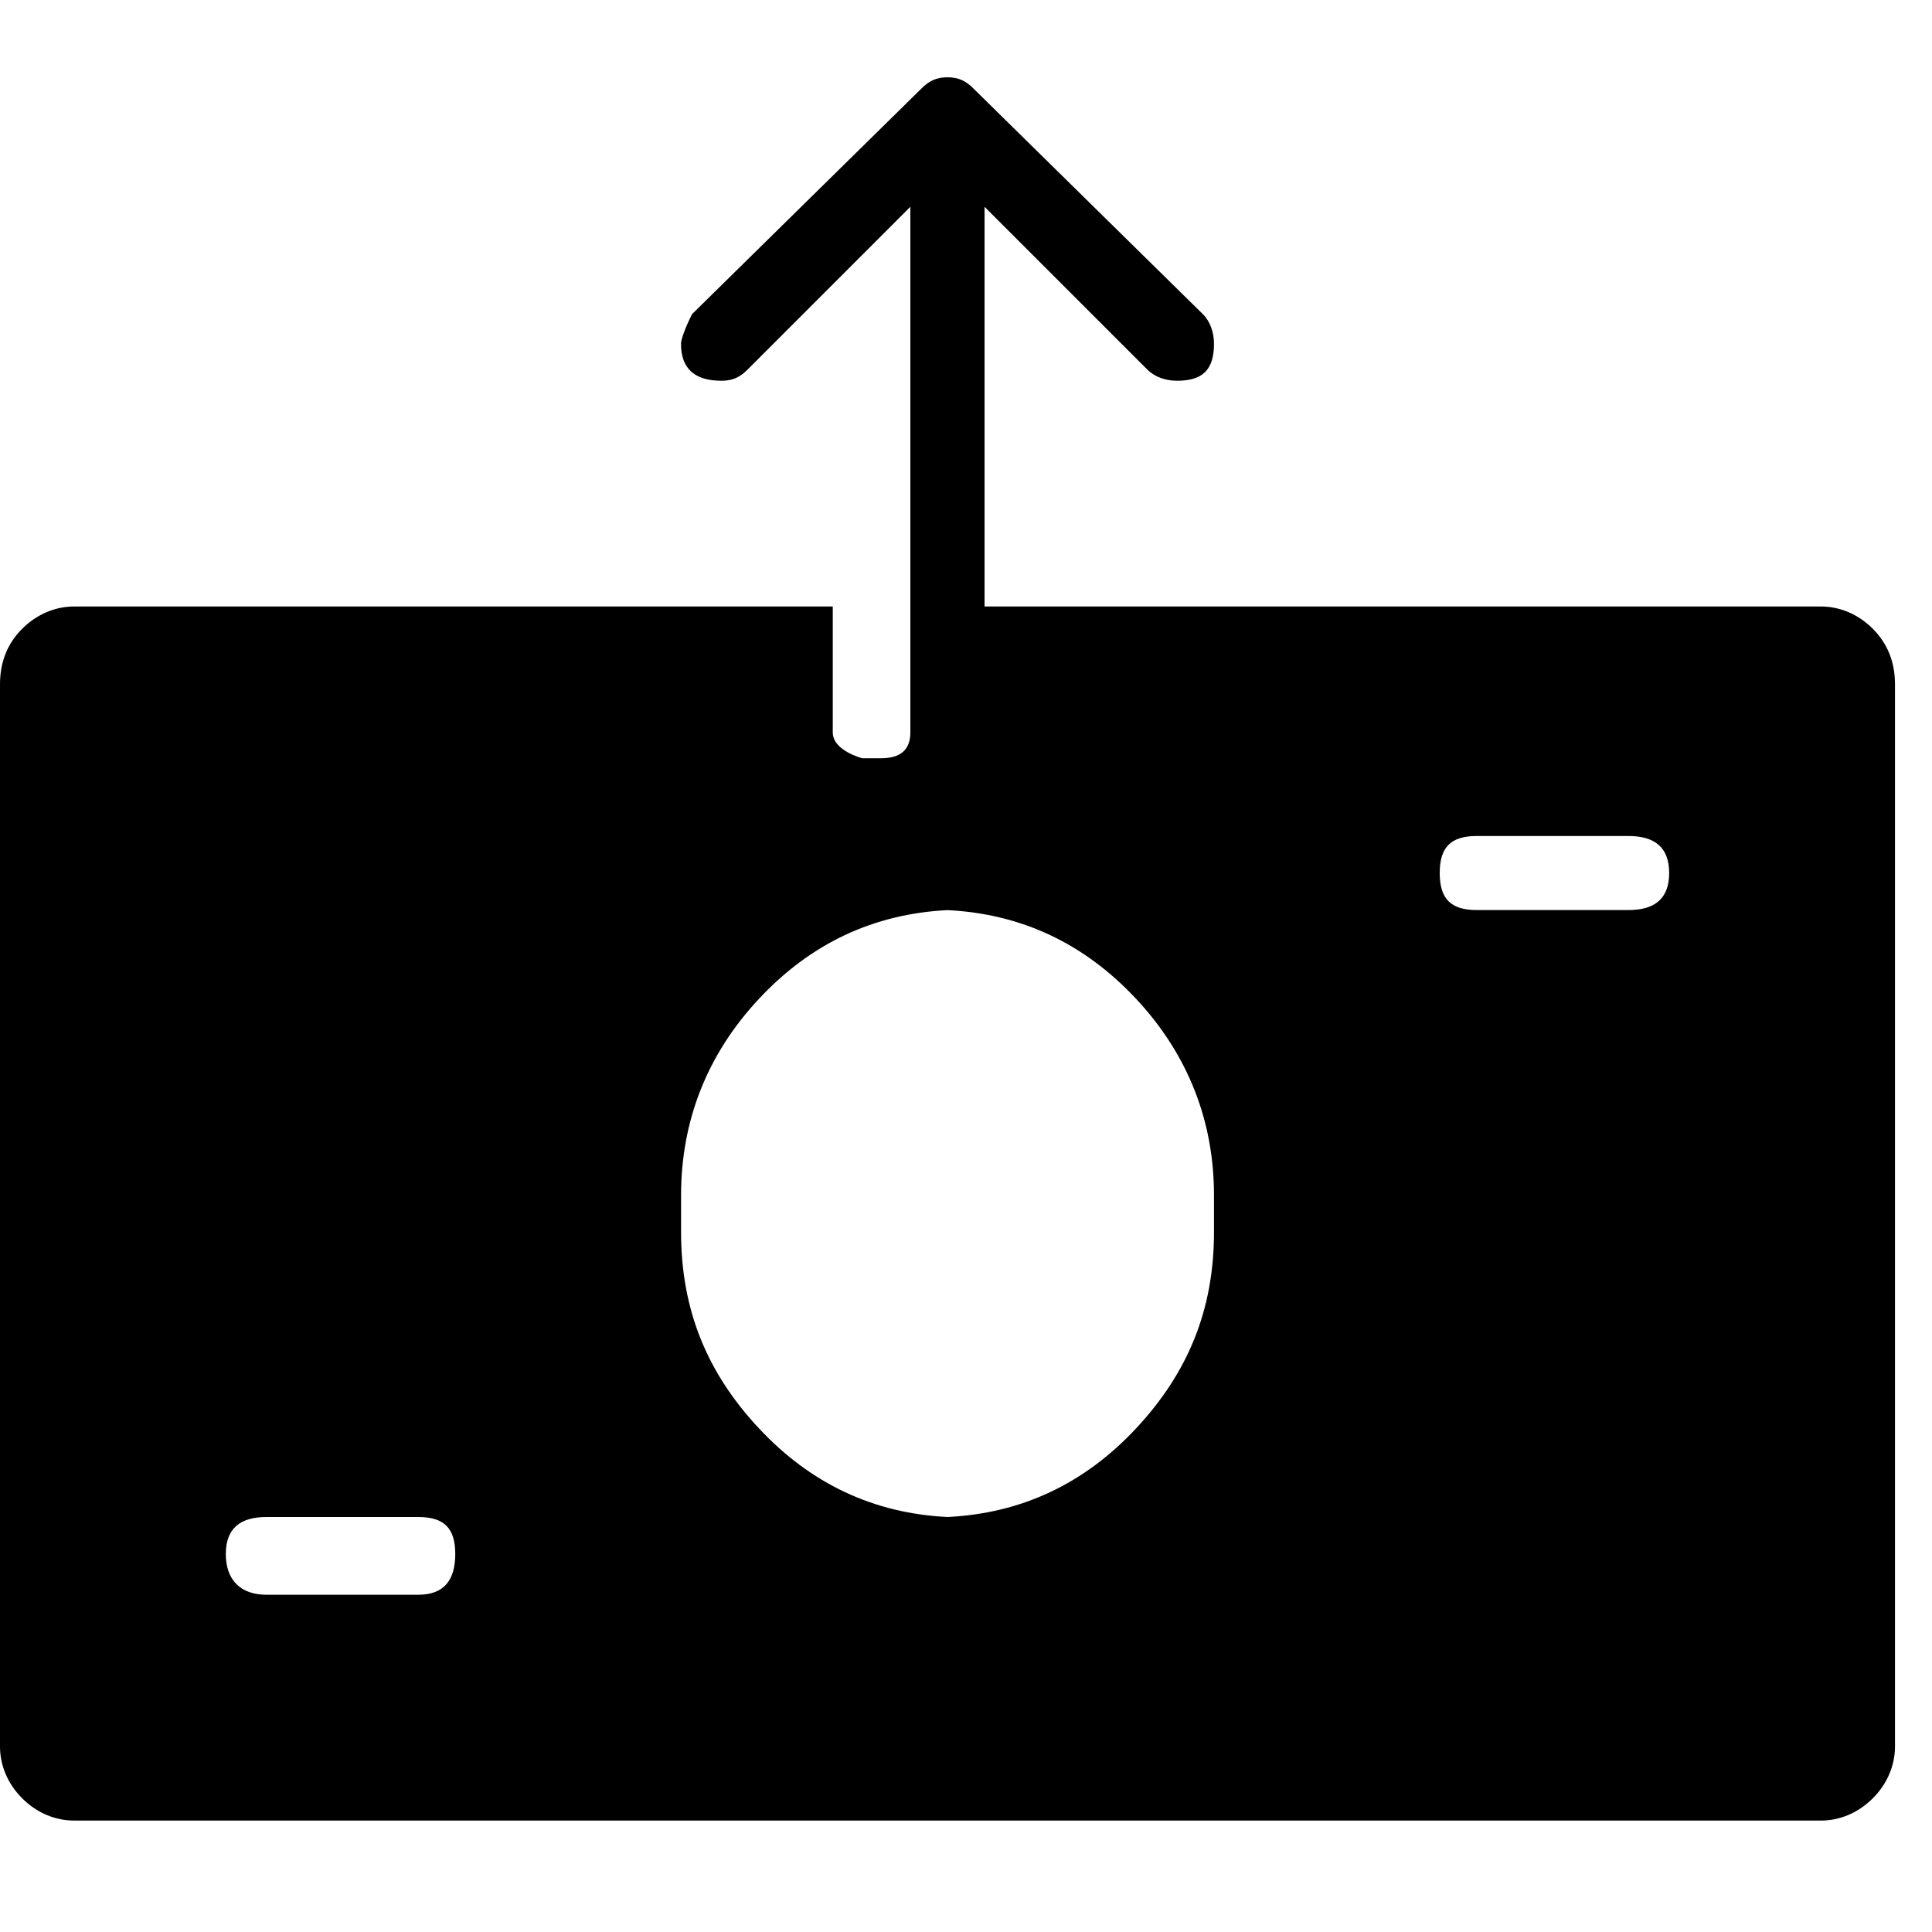 <svg xmlns="http://www.w3.org/2000/svg" viewBox="0 0 25 25" id="money-send-solid">
  <path d="M23.563,7.848 C23.563,7.848 23.563,7.848 23.563,7.848 C23.563,7.848 12.74,7.848 12.74,7.848 C12.74,7.848 12.74,2.676 12.74,2.676 C12.74,2.676 14.847,4.783 14.847,4.783 C14.943,4.879 15.086,4.927 15.23,4.927 C15.23,4.927 15.23,4.927 15.23,4.927 C15.565,4.927 15.709,4.783 15.709,4.448 C15.709,4.448 15.709,4.448 15.709,4.448 C15.709,4.304 15.661,4.16 15.565,4.065 C15.565,4.065 15.565,4.065 15.565,4.065 C15.565,4.065 12.595,1.144 12.595,1.144 C12.499,1.048 12.404,1 12.26,1 C12.116,1 12.021,1.048 11.925,1.144 C11.925,1.144 11.925,1.144 11.925,1.144 C11.925,1.144 8.955,4.065 8.955,4.065 C8.859,4.256 8.812,4.4 8.812,4.448 C8.812,4.448 8.812,4.448 8.812,4.448 C8.812,4.783 9.003,4.927 9.338,4.927 C9.338,4.927 9.338,4.927 9.338,4.927 C9.482,4.927 9.577,4.879 9.673,4.783 C9.673,4.783 9.673,4.783 9.673,4.783 C9.673,4.783 11.78,2.676 11.78,2.676 C11.78,2.676 11.78,9.477 11.78,9.477 C11.78,9.716 11.637,9.812 11.398,9.812 C11.398,9.812 11.398,9.812 11.398,9.812 C11.398,9.812 11.159,9.812 11.159,9.812 C11.159,9.812 10.776,9.716 10.776,9.477 C10.776,9.477 10.776,9.477 10.776,9.477 C10.776,9.477 10.776,7.848 10.776,7.848 C10.776,7.848 0.958,7.848 0.958,7.848 C0.719,7.848 0.479,7.945 0.287,8.136 C0.096,8.327 0,8.567 0,8.855 C0,8.855 0,8.855 0,8.855 C0,8.855 0,22.6 0,22.6 C0,22.839 0.096,23.079 0.287,23.27 C0.479,23.462 0.719,23.558 0.958,23.558 C0.958,23.558 0.958,23.558 0.958,23.558 C0.958,23.558 23.563,23.558 23.563,23.558 C23.802,23.558 24.042,23.462 24.234,23.27 C24.425,23.079 24.521,22.839 24.521,22.6 C24.521,22.6 24.521,22.6 24.521,22.6 C24.521,22.6 24.521,8.855 24.521,8.855 C24.521,8.567 24.425,8.328 24.234,8.136 C24.042,7.944 23.802,7.848 23.563,7.848 Z M5.412,20.636 C5.412,20.636 5.412,20.636 5.412,20.636 C5.412,20.636 3.448,20.636 3.448,20.636 C3.113,20.636 2.922,20.445 2.922,20.109 C2.922,20.109 2.922,20.109 2.922,20.109 C2.922,19.774 3.113,19.63 3.448,19.63 C3.448,19.63 3.448,19.63 3.448,19.63 C3.448,19.63 5.412,19.63 5.412,19.63 C5.747,19.63 5.891,19.774 5.891,20.109 C5.891,20.109 5.891,20.109 5.891,20.109 C5.891,20.445 5.747,20.636 5.412,20.636 Z M12.261,19.63 C12.261,19.63 12.261,19.63 12.261,19.63 C11.303,19.583 10.489,19.199 9.819,18.481 C9.148,17.763 8.813,16.948 8.813,15.943 C8.813,15.943 8.813,15.943 8.813,15.943 C8.813,15.943 8.813,15.704 8.813,15.704 C8.813,15.704 8.813,15.465 8.813,15.465 C8.813,14.507 9.148,13.645 9.819,12.927 C10.489,12.208 11.303,11.825 12.261,11.777 C12.261,11.777 12.261,11.777 12.261,11.777 C13.219,11.825 14.033,12.209 14.703,12.927 C15.373,13.645 15.709,14.507 15.709,15.465 C15.709,15.465 15.709,15.465 15.709,15.465 C15.709,15.465 15.709,15.704 15.709,15.704 C15.709,15.704 15.709,15.943 15.709,15.943 C15.709,16.948 15.373,17.762 14.703,18.481 C14.033,19.2 13.219,19.583 12.261,19.63 Z M21.073,11.776 C21.073,11.776 21.073,11.776 21.073,11.776 C21.073,11.776 19.109,11.776 19.109,11.776 C18.774,11.776 18.63,11.632 18.63,11.297 C18.63,10.962 18.774,10.818 19.109,10.818 C19.109,10.818 19.109,10.818 19.109,10.818 C19.109,10.818 21.073,10.818 21.073,10.818 C21.408,10.818 21.599,10.962 21.599,11.297 C21.599,11.632 21.408,11.776 21.073,11.776 L21.073,11.776 Z"/>
  <title>Money Send Solid</title>
</svg>